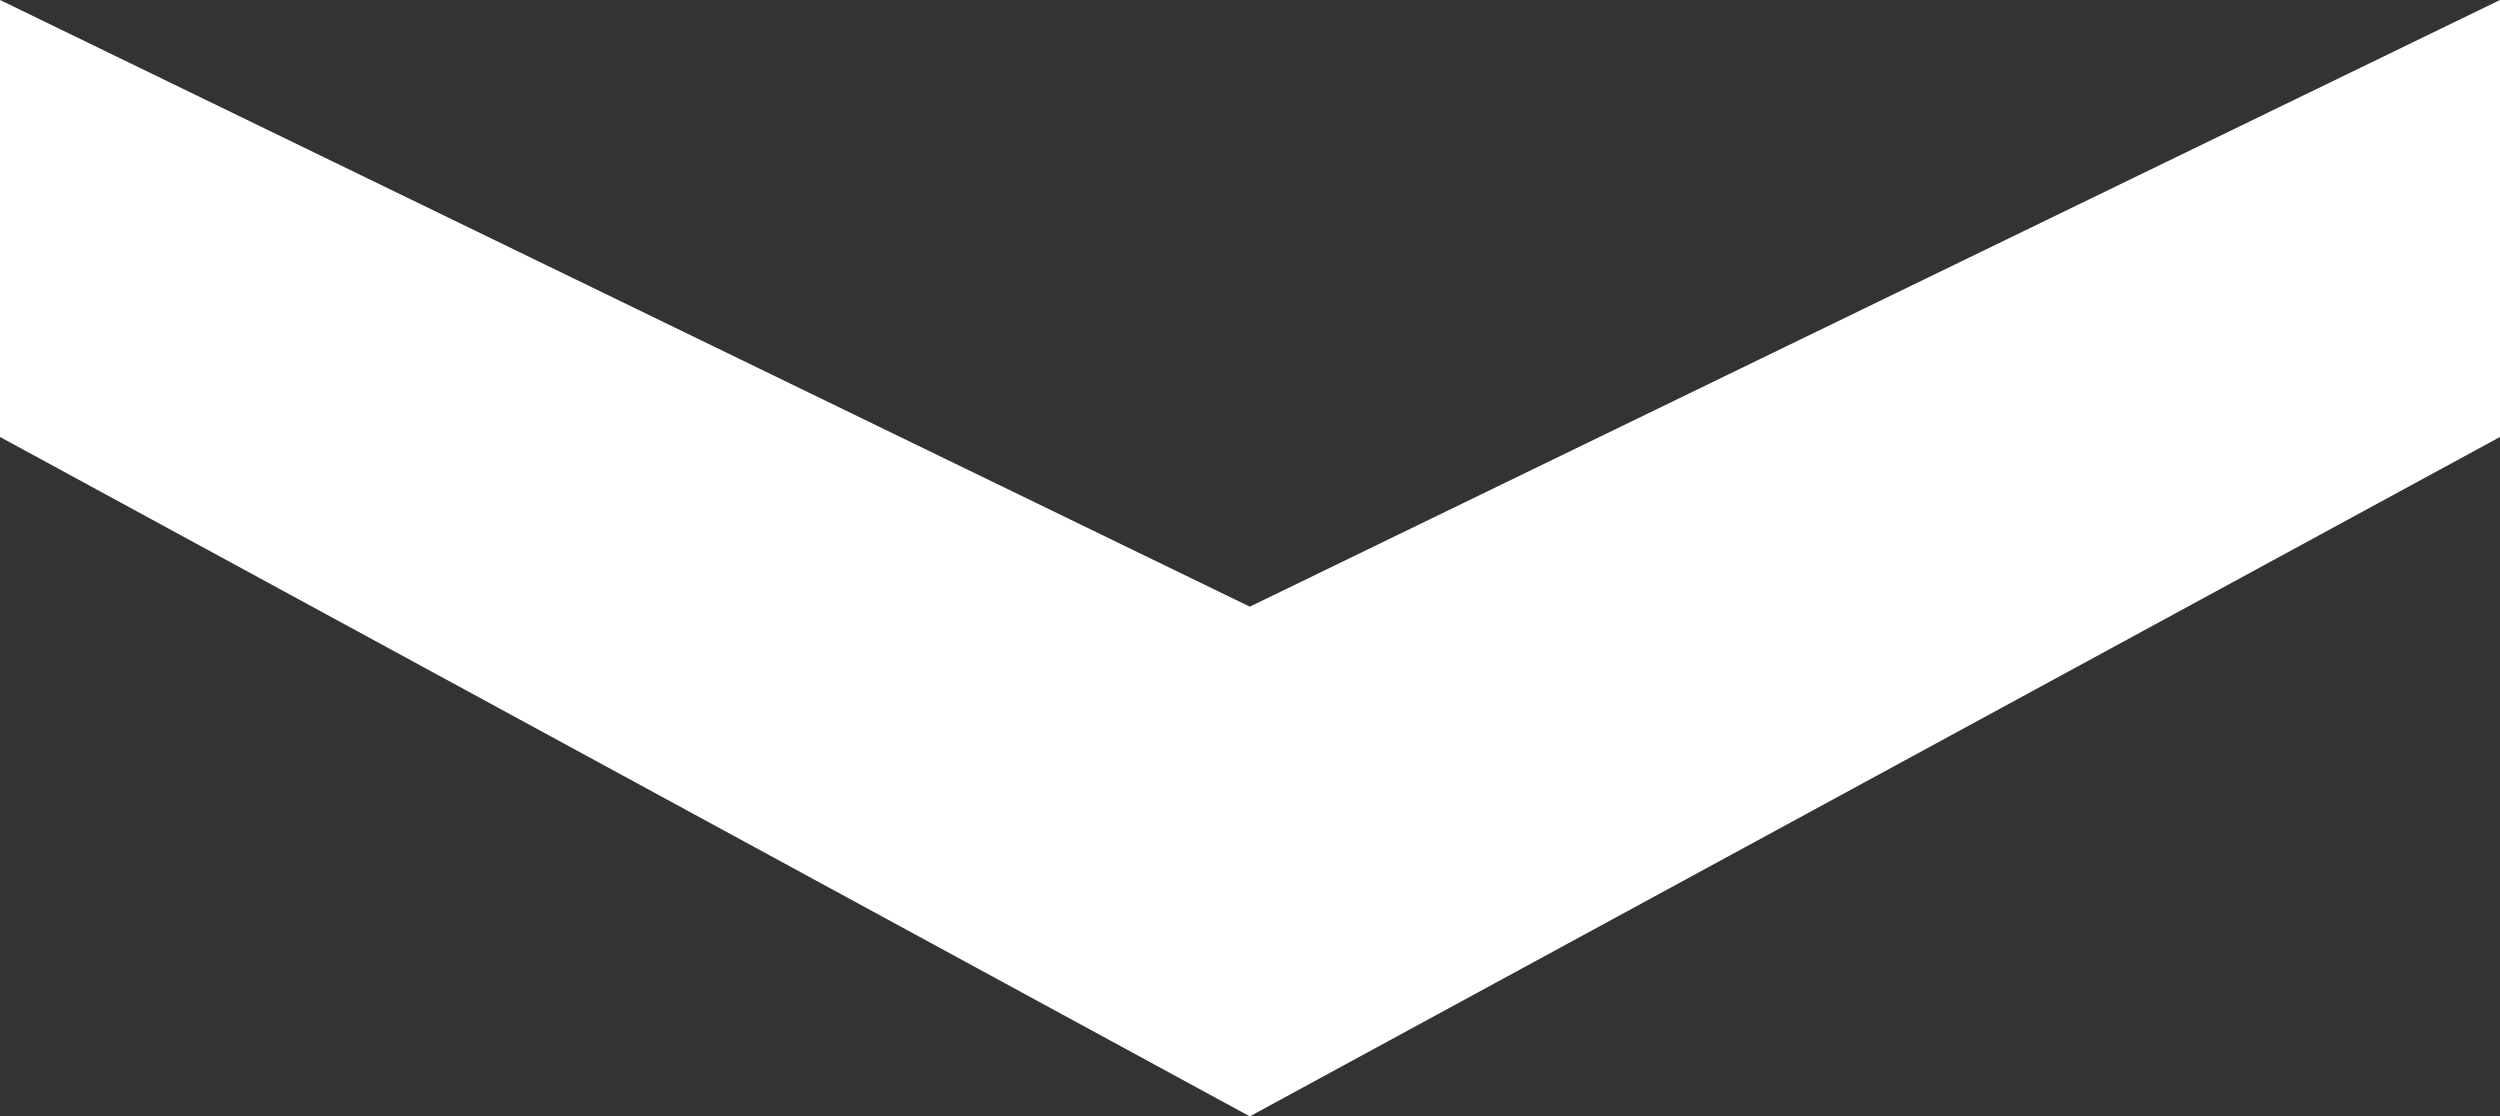 <?xml version="1.0" encoding="utf-8"?>
<!-- Generator: Adobe Illustrator 16.0.0, SVG Export Plug-In . SVG Version: 6.00 Build 0)  -->
<!DOCTYPE svg PUBLIC "-//W3C//DTD SVG 1.1//EN" "http://www.w3.org/Graphics/SVG/1.1/DTD/svg11.dtd">
<svg version="1.1" id="Vrstva_1" xmlns="http://www.w3.org/2000/svg" xmlns:xlink="http://www.w3.org/1999/xlink" x="0px" y="0px"
	 width="11.992px" height="5.355px" viewBox="0 0 11.992 5.355" enable-background="new 0 0 11.992 5.355" xml:space="preserve">
<rect x="0" y="0" width="11.992" height="5.355" fill="#333333" stroke="none"/>
<polygon fill="#FFFFFF" points="0,0 0,2.096 5.995,5.355 11.992,2.096 11.992,0 5.995,2.91 "/>
</svg>
